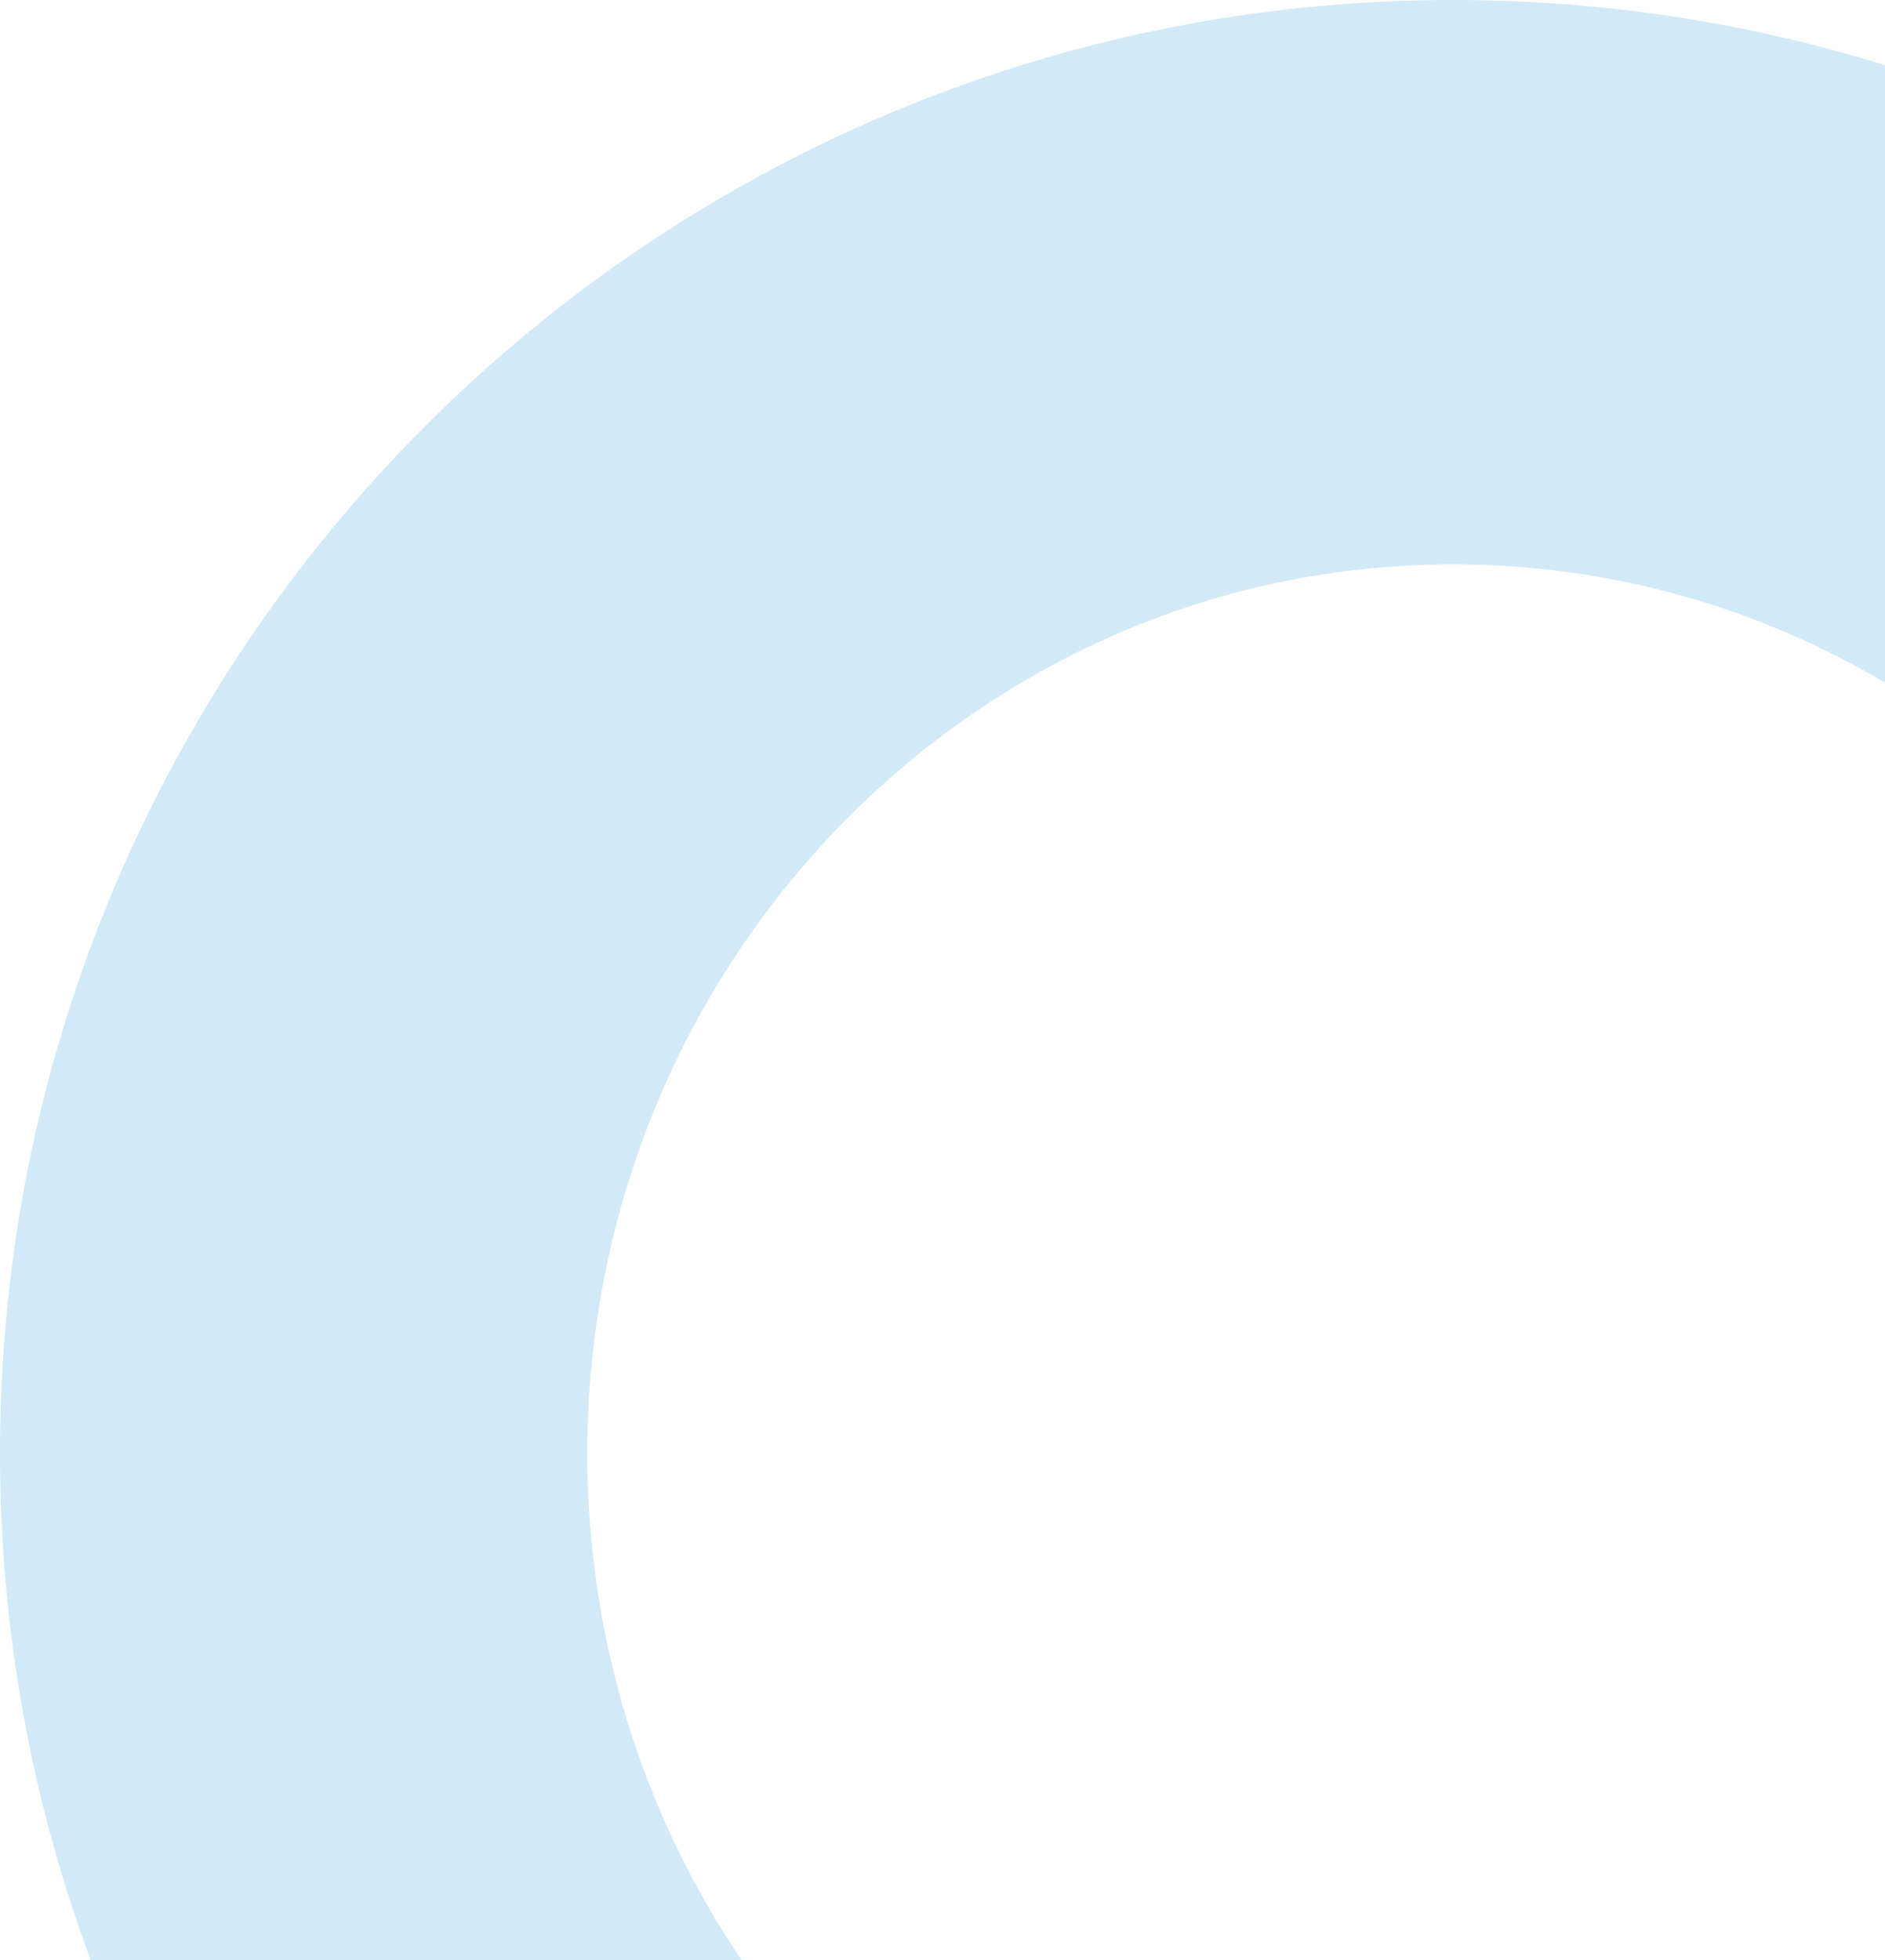<svg width="227" height="236" viewBox="0 0 227 236" fill="none" xmlns="http://www.w3.org/2000/svg">
<path fill-rule="evenodd" clip-rule="evenodd" d="M10.925 236C3.861 217.006 0 196.454 0 175C0 78.35 78.35 0 175 0C193.107 0 210.572 2.75 227 7.855V82.192C211.694 73.134 193.936 67.952 175 67.952C117.411 67.952 70.725 115.879 70.725 175C70.725 197.669 77.59 218.693 89.3 236H10.925Z" fill="#D2E9F8"/>
</svg>
